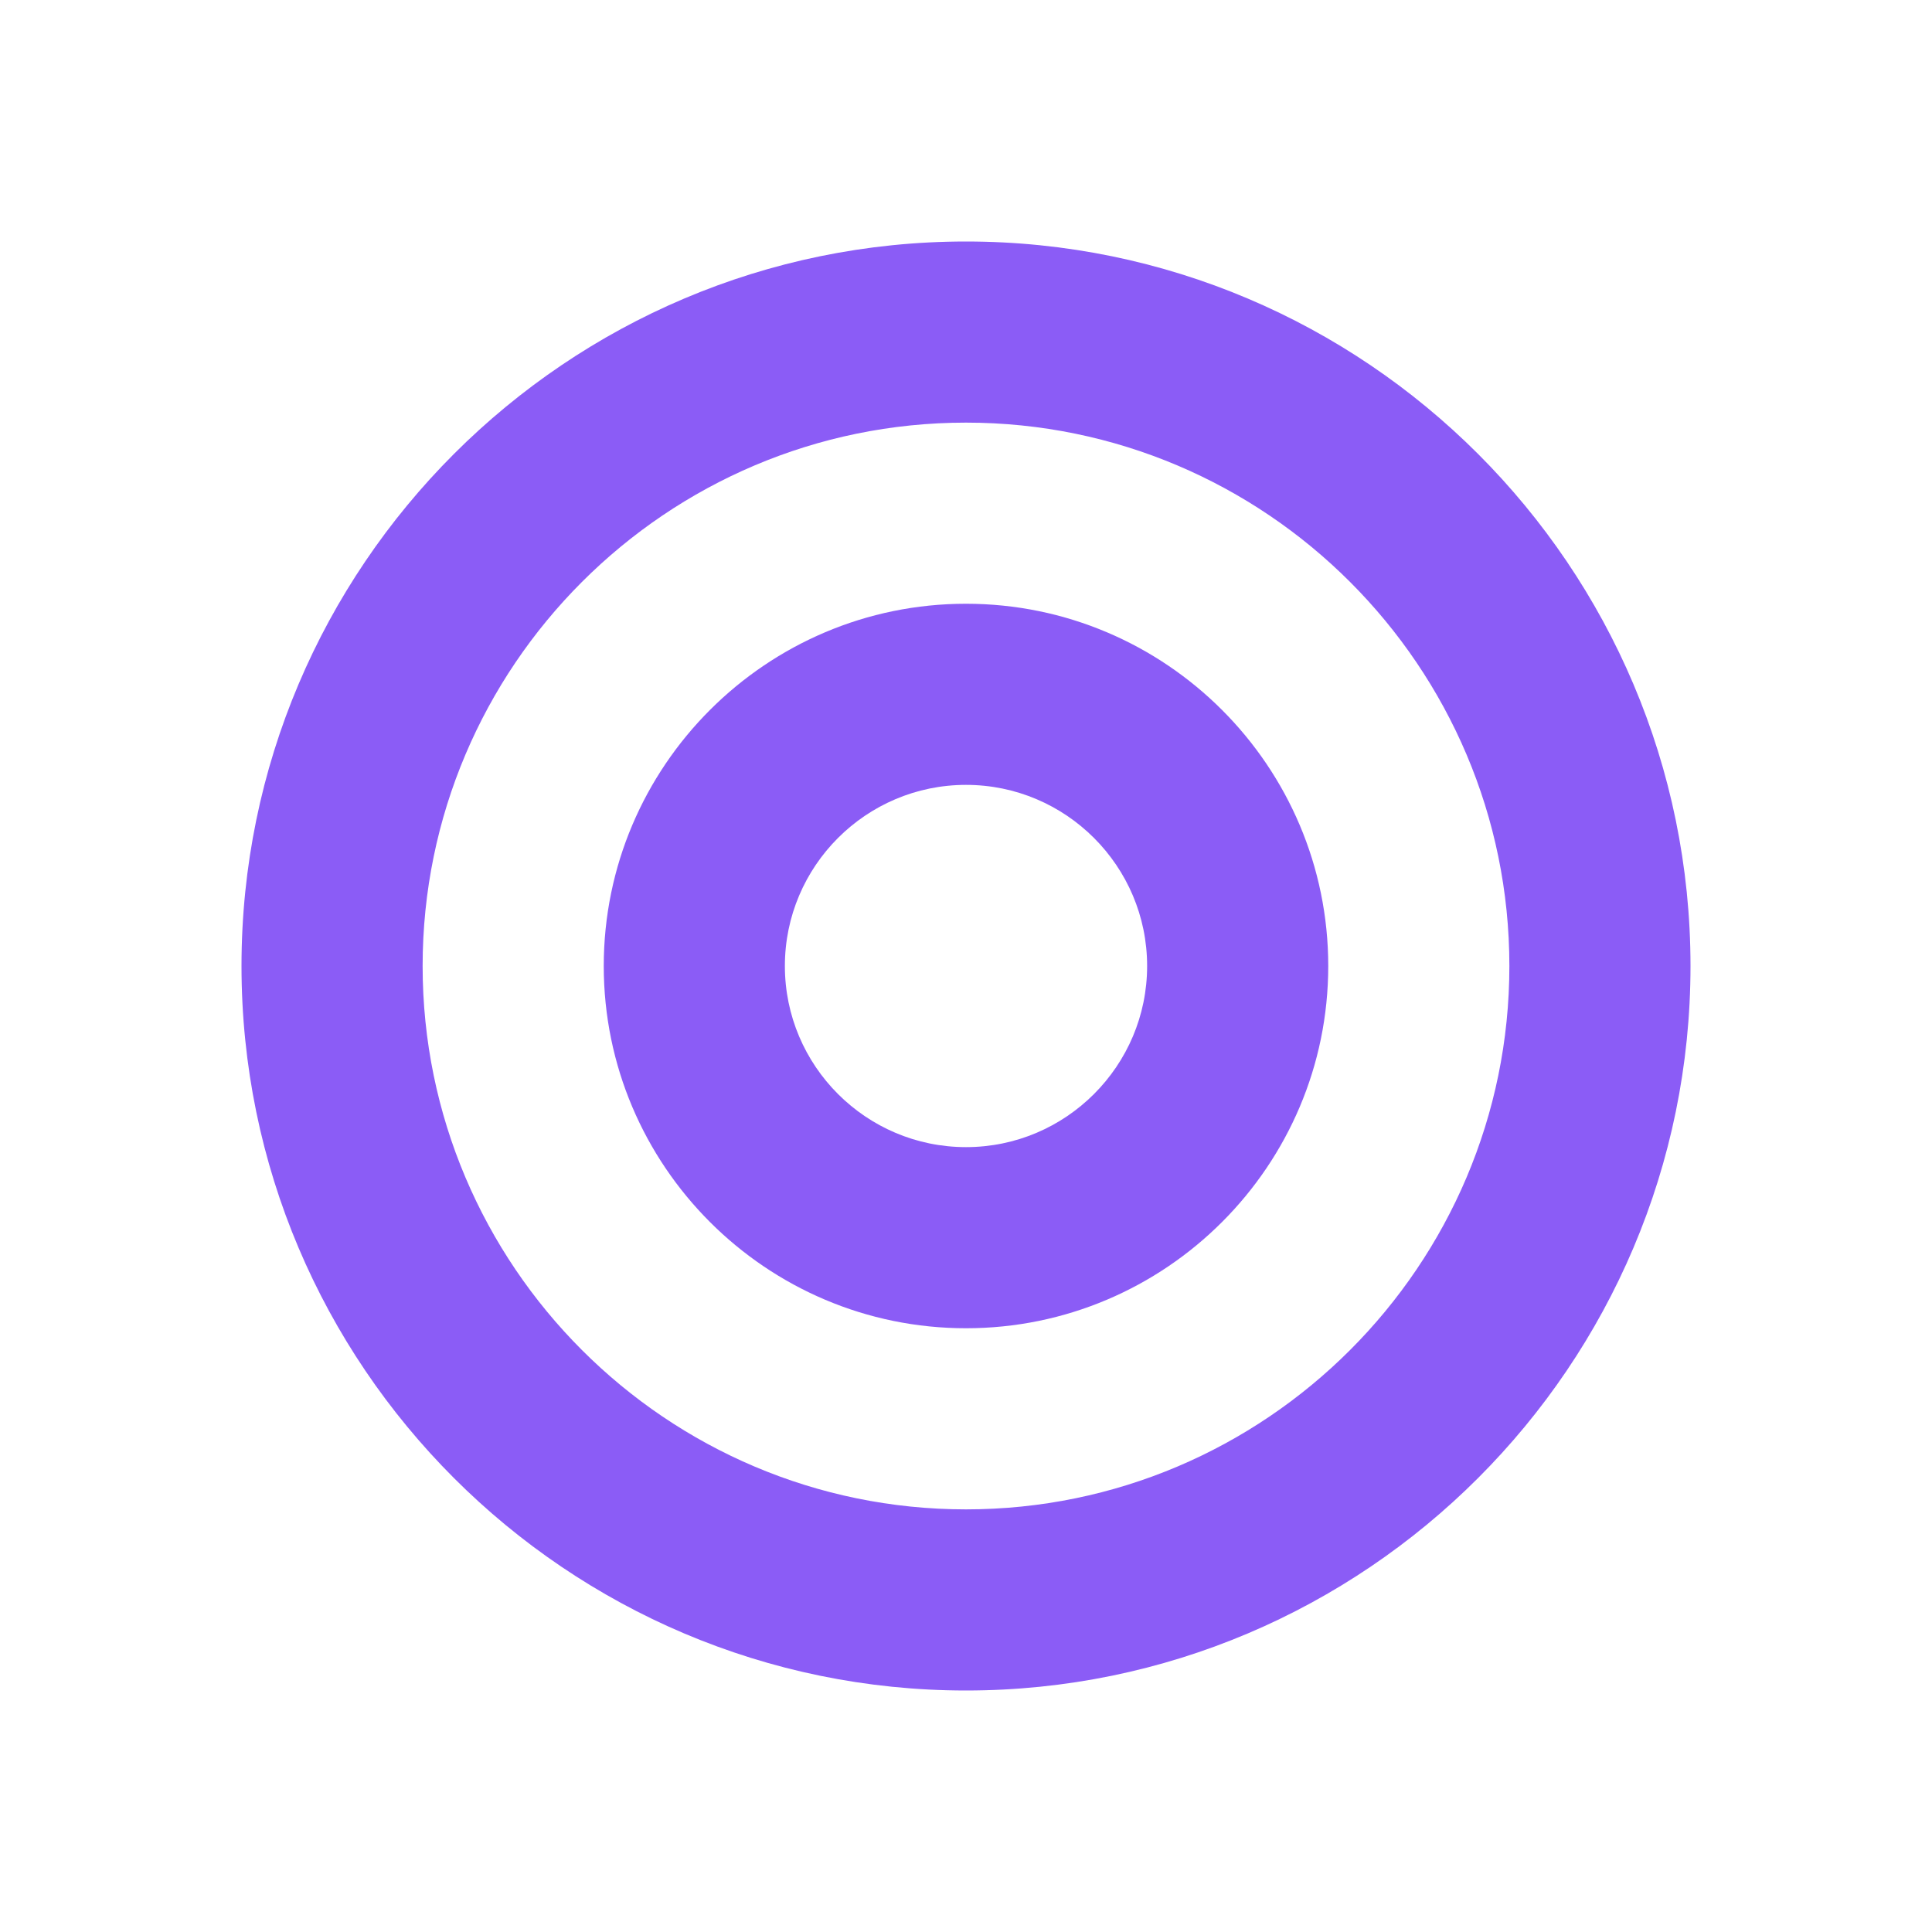 <?xml version="1.0" encoding="UTF-8"?>
<svg width="512" height="512" viewBox="0 0 512 512" xmlns="http://www.w3.org/2000/svg">
    <style>
        path {
            fill: #8B5CF6;
        }
        @media (prefers-color-scheme: dark) {
            path {
                fill: #A78BFA;
            }
        }
    </style>
    <path d="M256 64C150.13 64 64 150.13 64 256s86.13 192 192 192 192-86.13 192-192S361.87 64 256 64zm0 48c79.41 0 144 64.59 144 144s-64.59 144-144 144S112 335.41 112 256s64.59-144 144-144zm0 48c-52.94 0-96 43.06-96 96s43.06 96 96 96 96-43.06 96-96-43.06-96-96-96zm0 48c26.47 0 48 21.53 48 48s-21.53 48-48 48-48-21.53-48-48 21.53-48 48-48z"/>
</svg>
